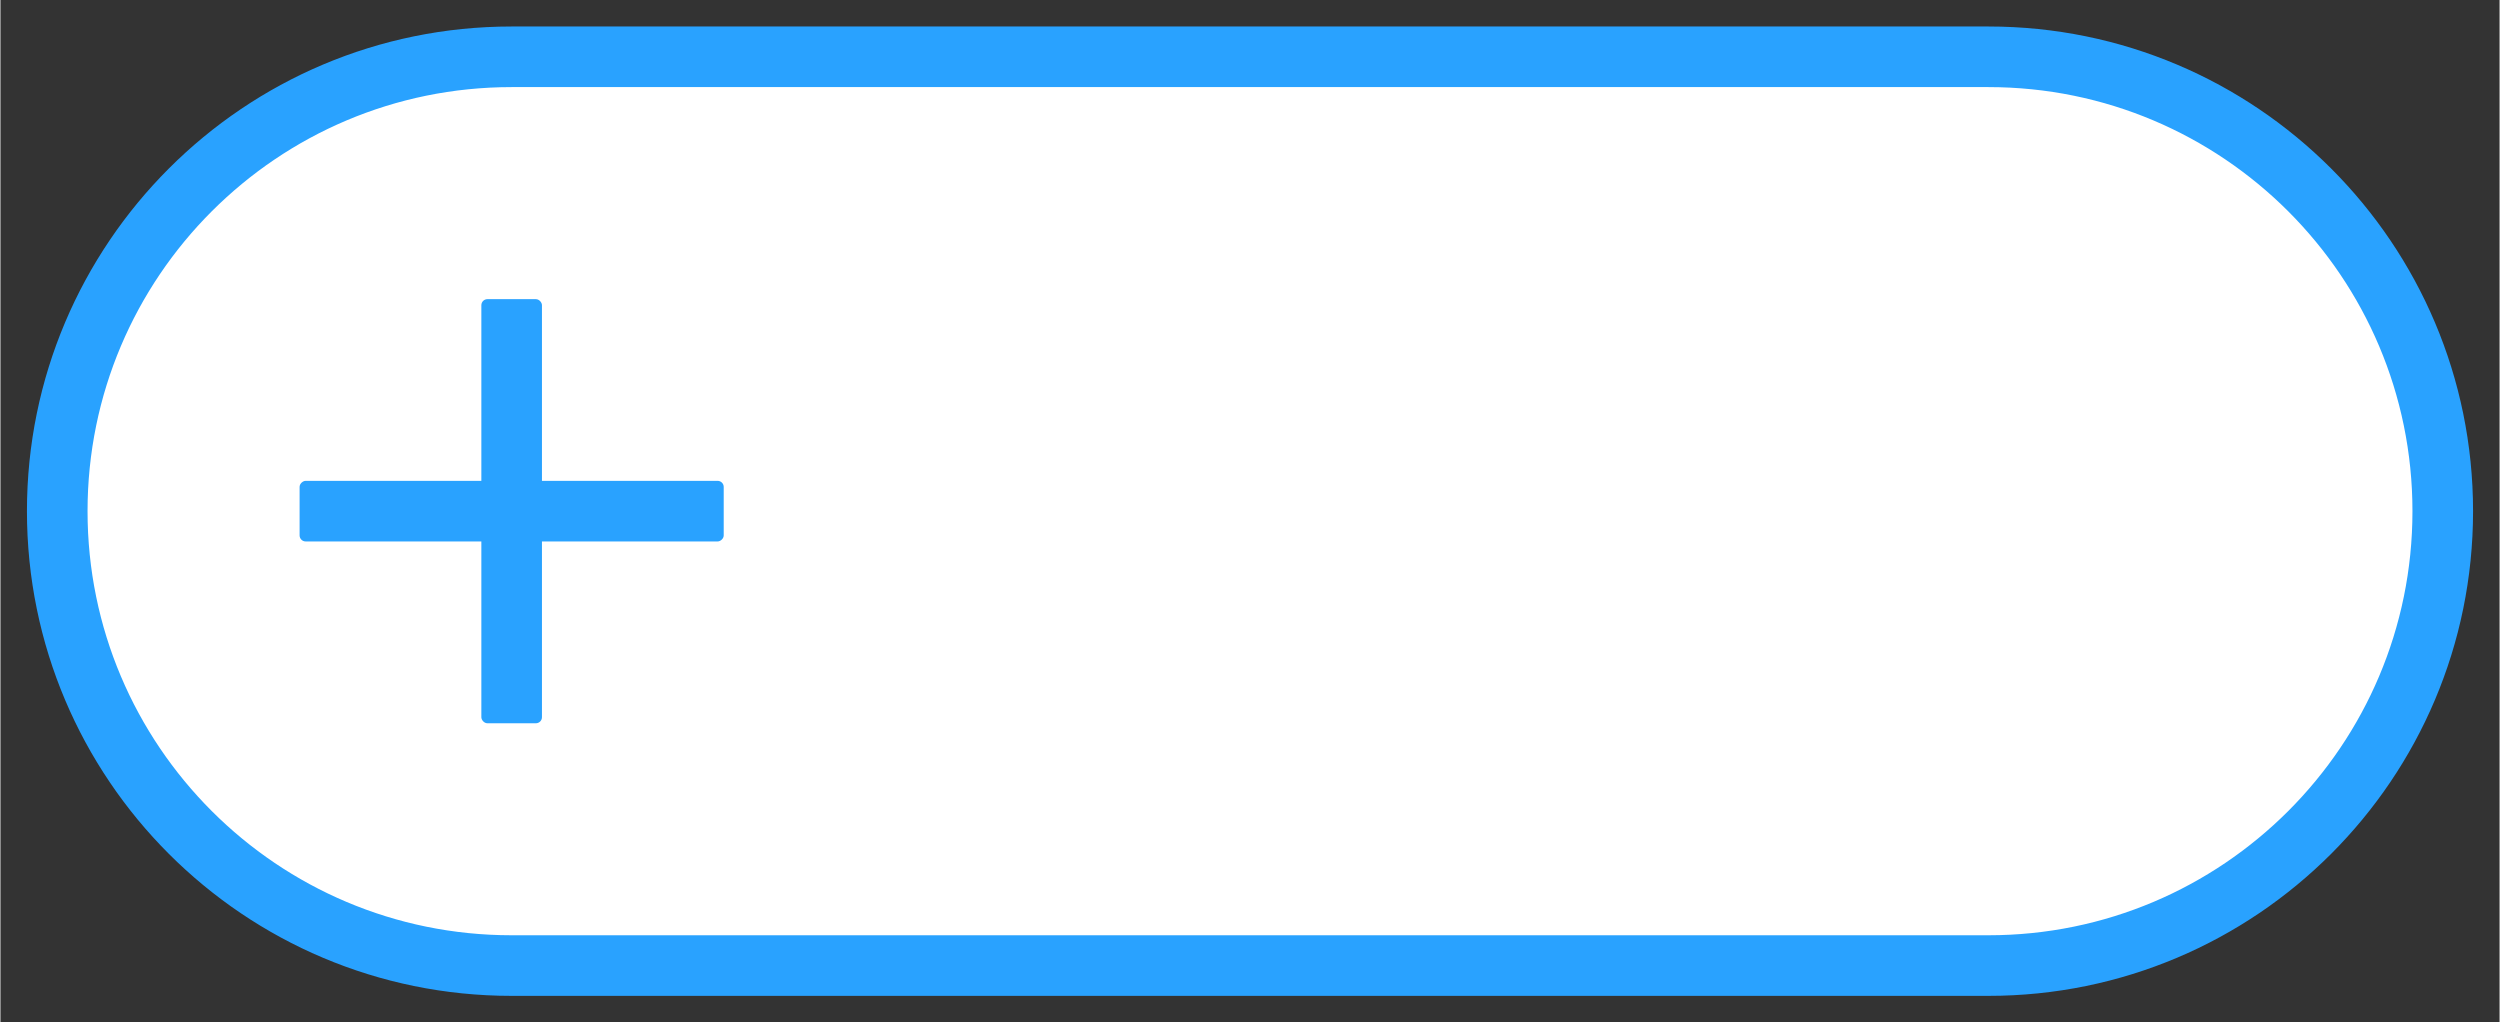 <svg width="626" height="256" viewBox="0 0 44 18" fill="none" xmlns="http://www.w3.org/2000/svg">
<rect x="0" y="0" width="44" height="18" fill="#333333" stroke="none"/>
<path d="M 20 17 C 15 17 15 17 9 17 C 4.582 17 1 13.418 1 9 C 1 4.582 4.582 1 9 1 C 13.418 1 2 1 35 1 C 39.418 1 43 4.582 43 9 C 43 13.418 39.418 17 35 17 Z" fill="white" stroke="#29A2FF" stroke-width="1.067"/>
<rect x="8.467" y="5.267" width="1.067" height="7.467" rx="0.107" fill="#29A2FF"/>
<rect x="5.267" y="9.533" width="1.067" height="7.467" rx="0.107" transform="rotate(-90 5.267 9.533)" fill="#29A2FF"/>
</svg>
